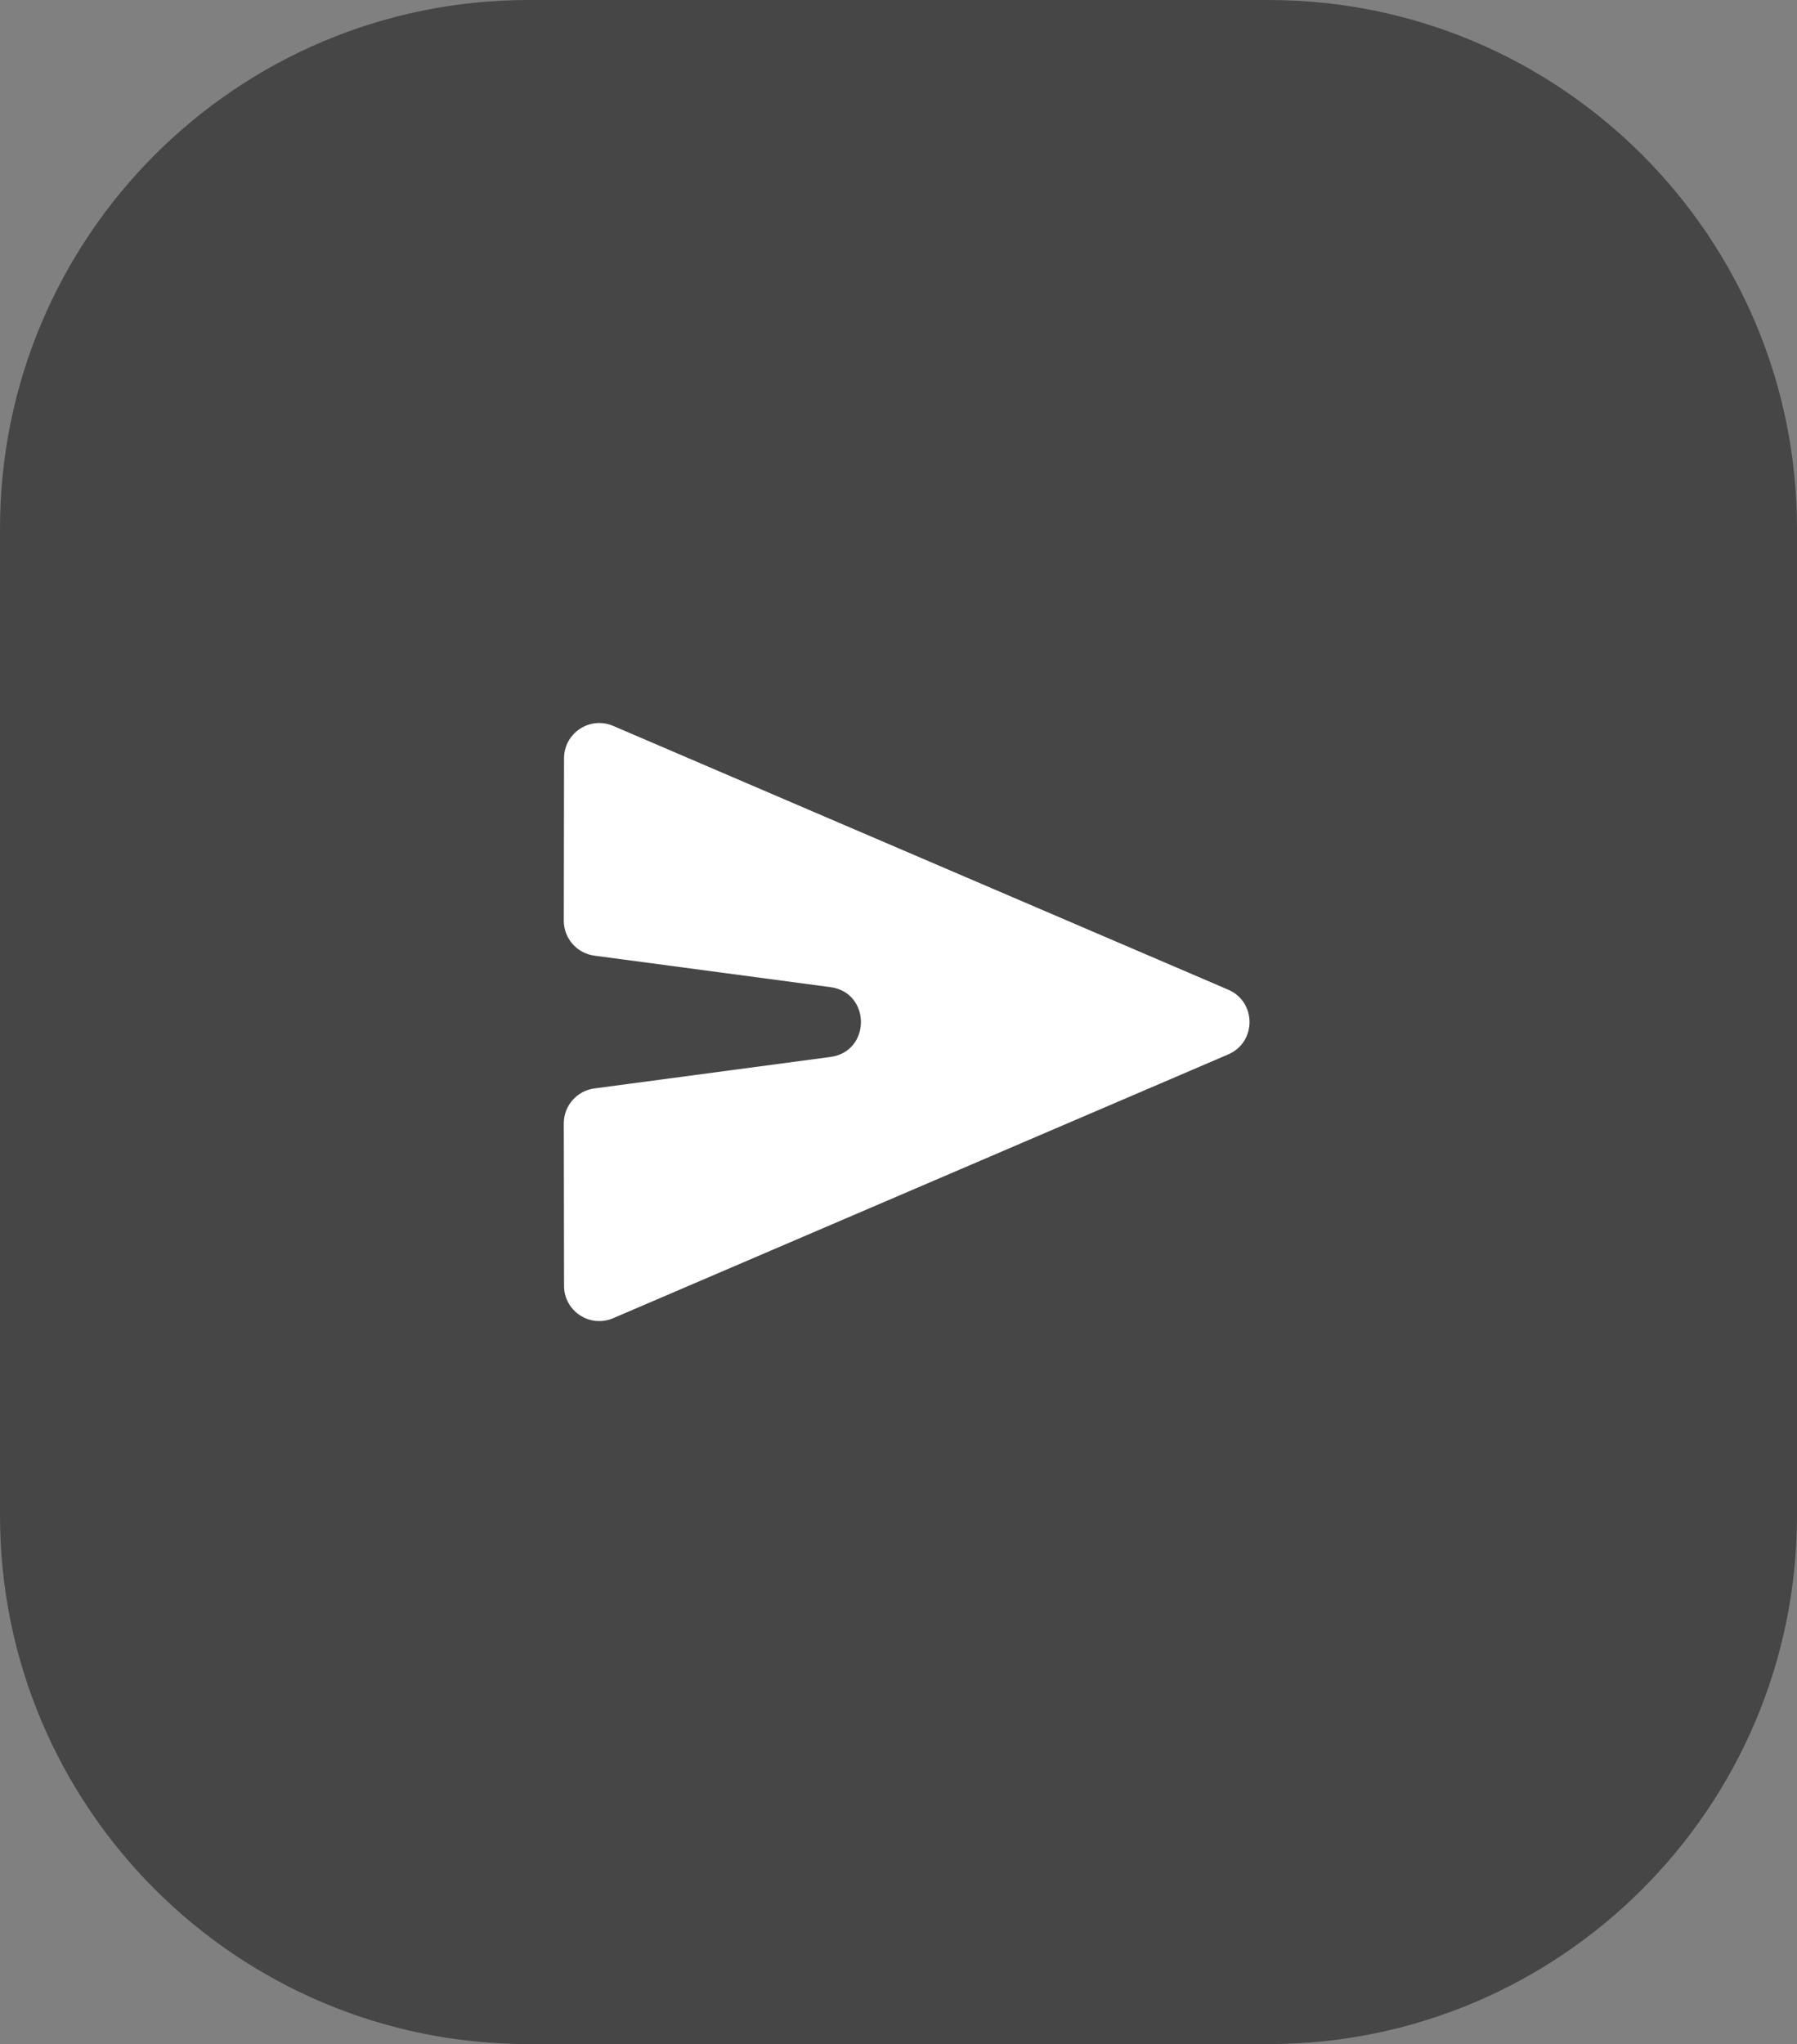 <svg width="51" height="58" viewBox="0 0 51 58" fill="none" xmlns="http://www.w3.org/2000/svg">
<rect x="0" y="0" width="51" height="58" fill="#808080" stroke="none"/>
<g id="Vector">
<path d="M0 15C0 6.716 6.716 0 15 0H36C44.284 0 51 6.716 51 15V43C51 51.284 44.284 58 36 58H15C6.716 58 0 51.284 0 43V15Z" fill="#333333" fill-opacity="0.75"/>
<path d="M16.008 36.486C16.009 37.203 16.743 37.686 17.402 37.403L34.856 29.919C35.664 29.573 35.664 28.427 34.856 28.081L17.402 20.597C16.743 20.314 16.009 20.797 16.008 21.515L16.001 26.123C16 26.625 16.372 27.05 16.869 27.116L23.566 28.009C24.723 28.163 24.723 29.837 23.566 29.991L16.869 30.884C16.372 30.95 16 31.375 16.001 31.877L16.008 36.486Z" fill="white"/>
</g>
</svg>
